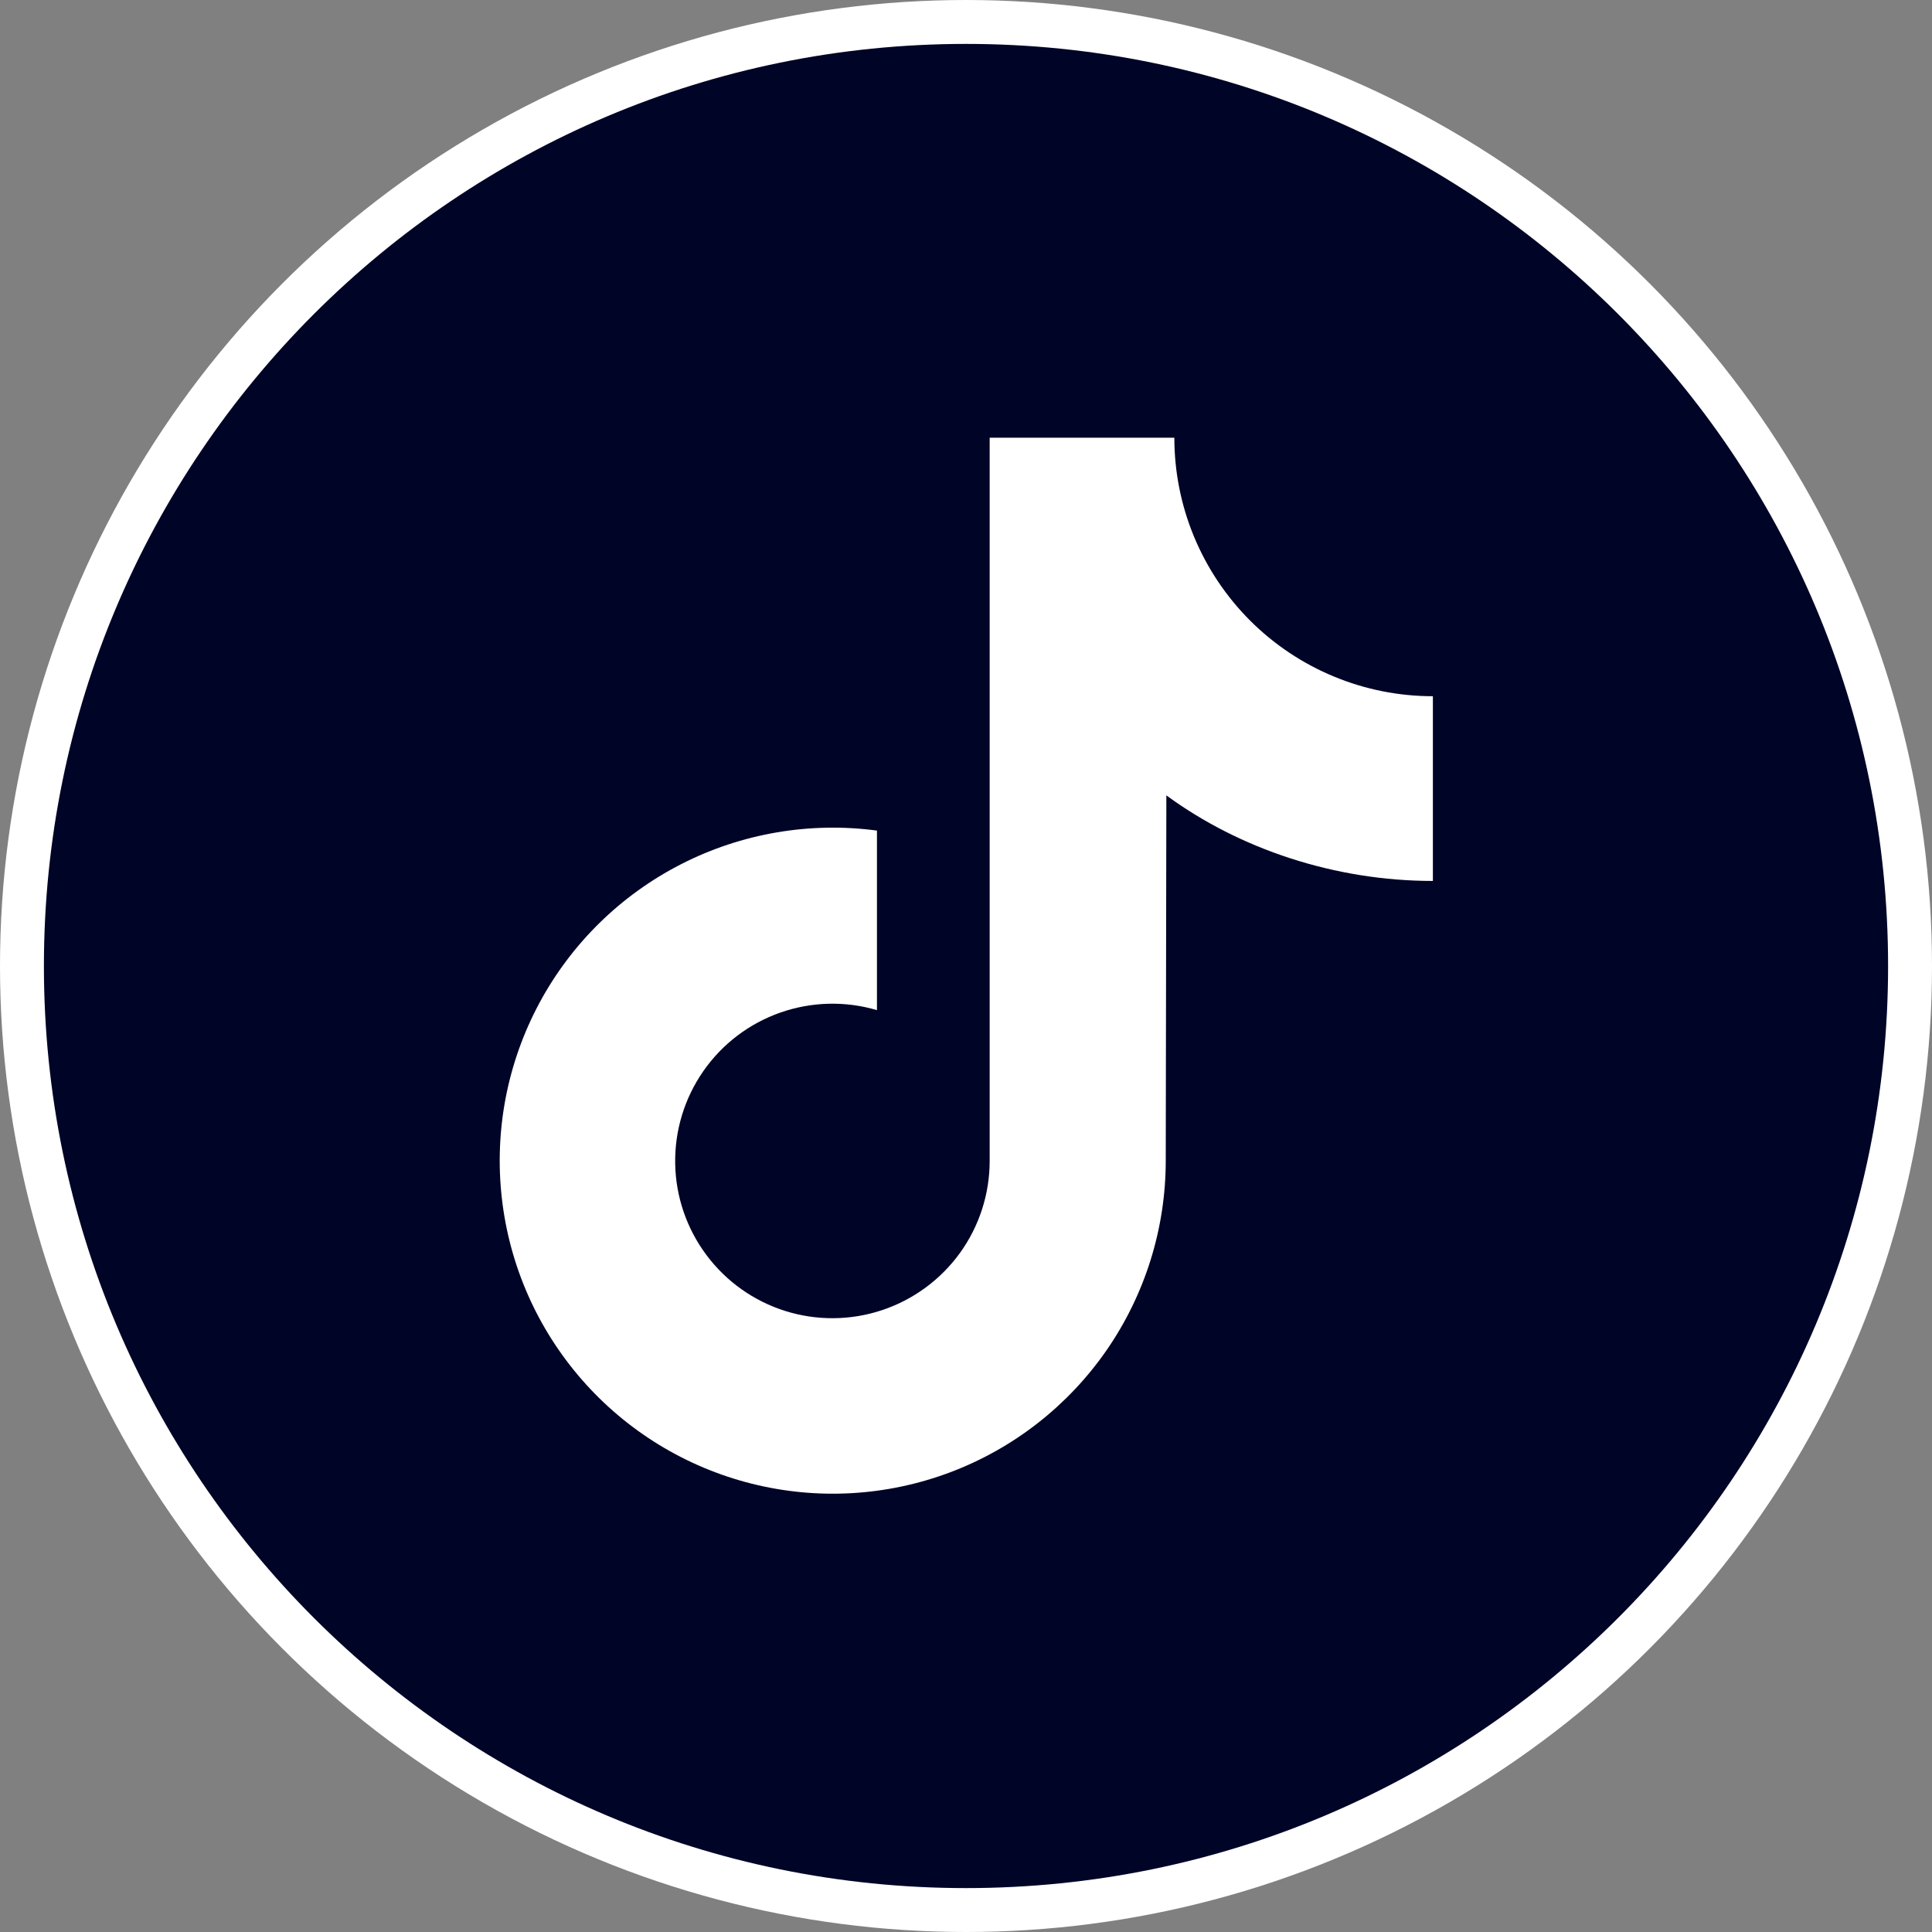 <svg width="44" height="44" viewBox="0 0 44 44" fill="none" xmlns="http://www.w3.org/2000/svg">
<rect x="0" y="0" width="44" height="44" fill="#808080" stroke="none"/>
<g clip-path="url(#clip0_5301_75175)">
<circle cx="22" cy="22" r="22" fill="white"/>
<path d="M22 1C10.402 1 1 10.402 1 22C1 33.598 10.402 43 22 43C33.598 43 43 33.598 43 22C43 10.402 33.598 1 22 1ZM32.633 20.063C30.403 20.063 28.233 19.339 26.563 18.114L26.549 26.441C26.548 27.983 26.076 29.489 25.197 30.757C24.317 32.024 23.072 32.994 21.628 33.535C20.183 34.077 18.608 34.165 17.112 33.788C15.616 33.411 14.27 32.587 13.255 31.425C12.239 30.264 11.602 28.82 11.429 27.287C11.255 25.754 11.553 24.205 12.283 22.845C13.013 21.486 14.14 20.382 15.514 19.68C16.888 18.978 18.443 18.712 19.972 18.916V23.005C19.251 22.792 18.481 22.812 17.771 23.061C17.061 23.31 16.448 23.776 16.018 24.394C15.589 25.011 15.364 25.748 15.377 26.5C15.389 27.252 15.639 27.981 16.089 28.583C16.539 29.186 17.167 29.631 17.885 29.857C18.602 30.082 19.373 30.076 20.087 29.838C20.8 29.601 21.421 29.145 21.862 28.536C22.302 27.926 22.539 27.193 22.539 26.441V9.969H26.745C26.745 10.742 26.897 11.508 27.193 12.222C27.489 12.936 27.923 13.585 28.469 14.132C29.016 14.679 29.665 15.112 30.38 15.408C31.094 15.704 31.86 15.856 32.633 15.856L32.633 20.063Z" fill="#000427"/>
</g>
<defs>
<clipPath id="clip0_5301_75175">
<rect width="44" height="44" fill="white"/>
</clipPath>
</defs>
</svg>
